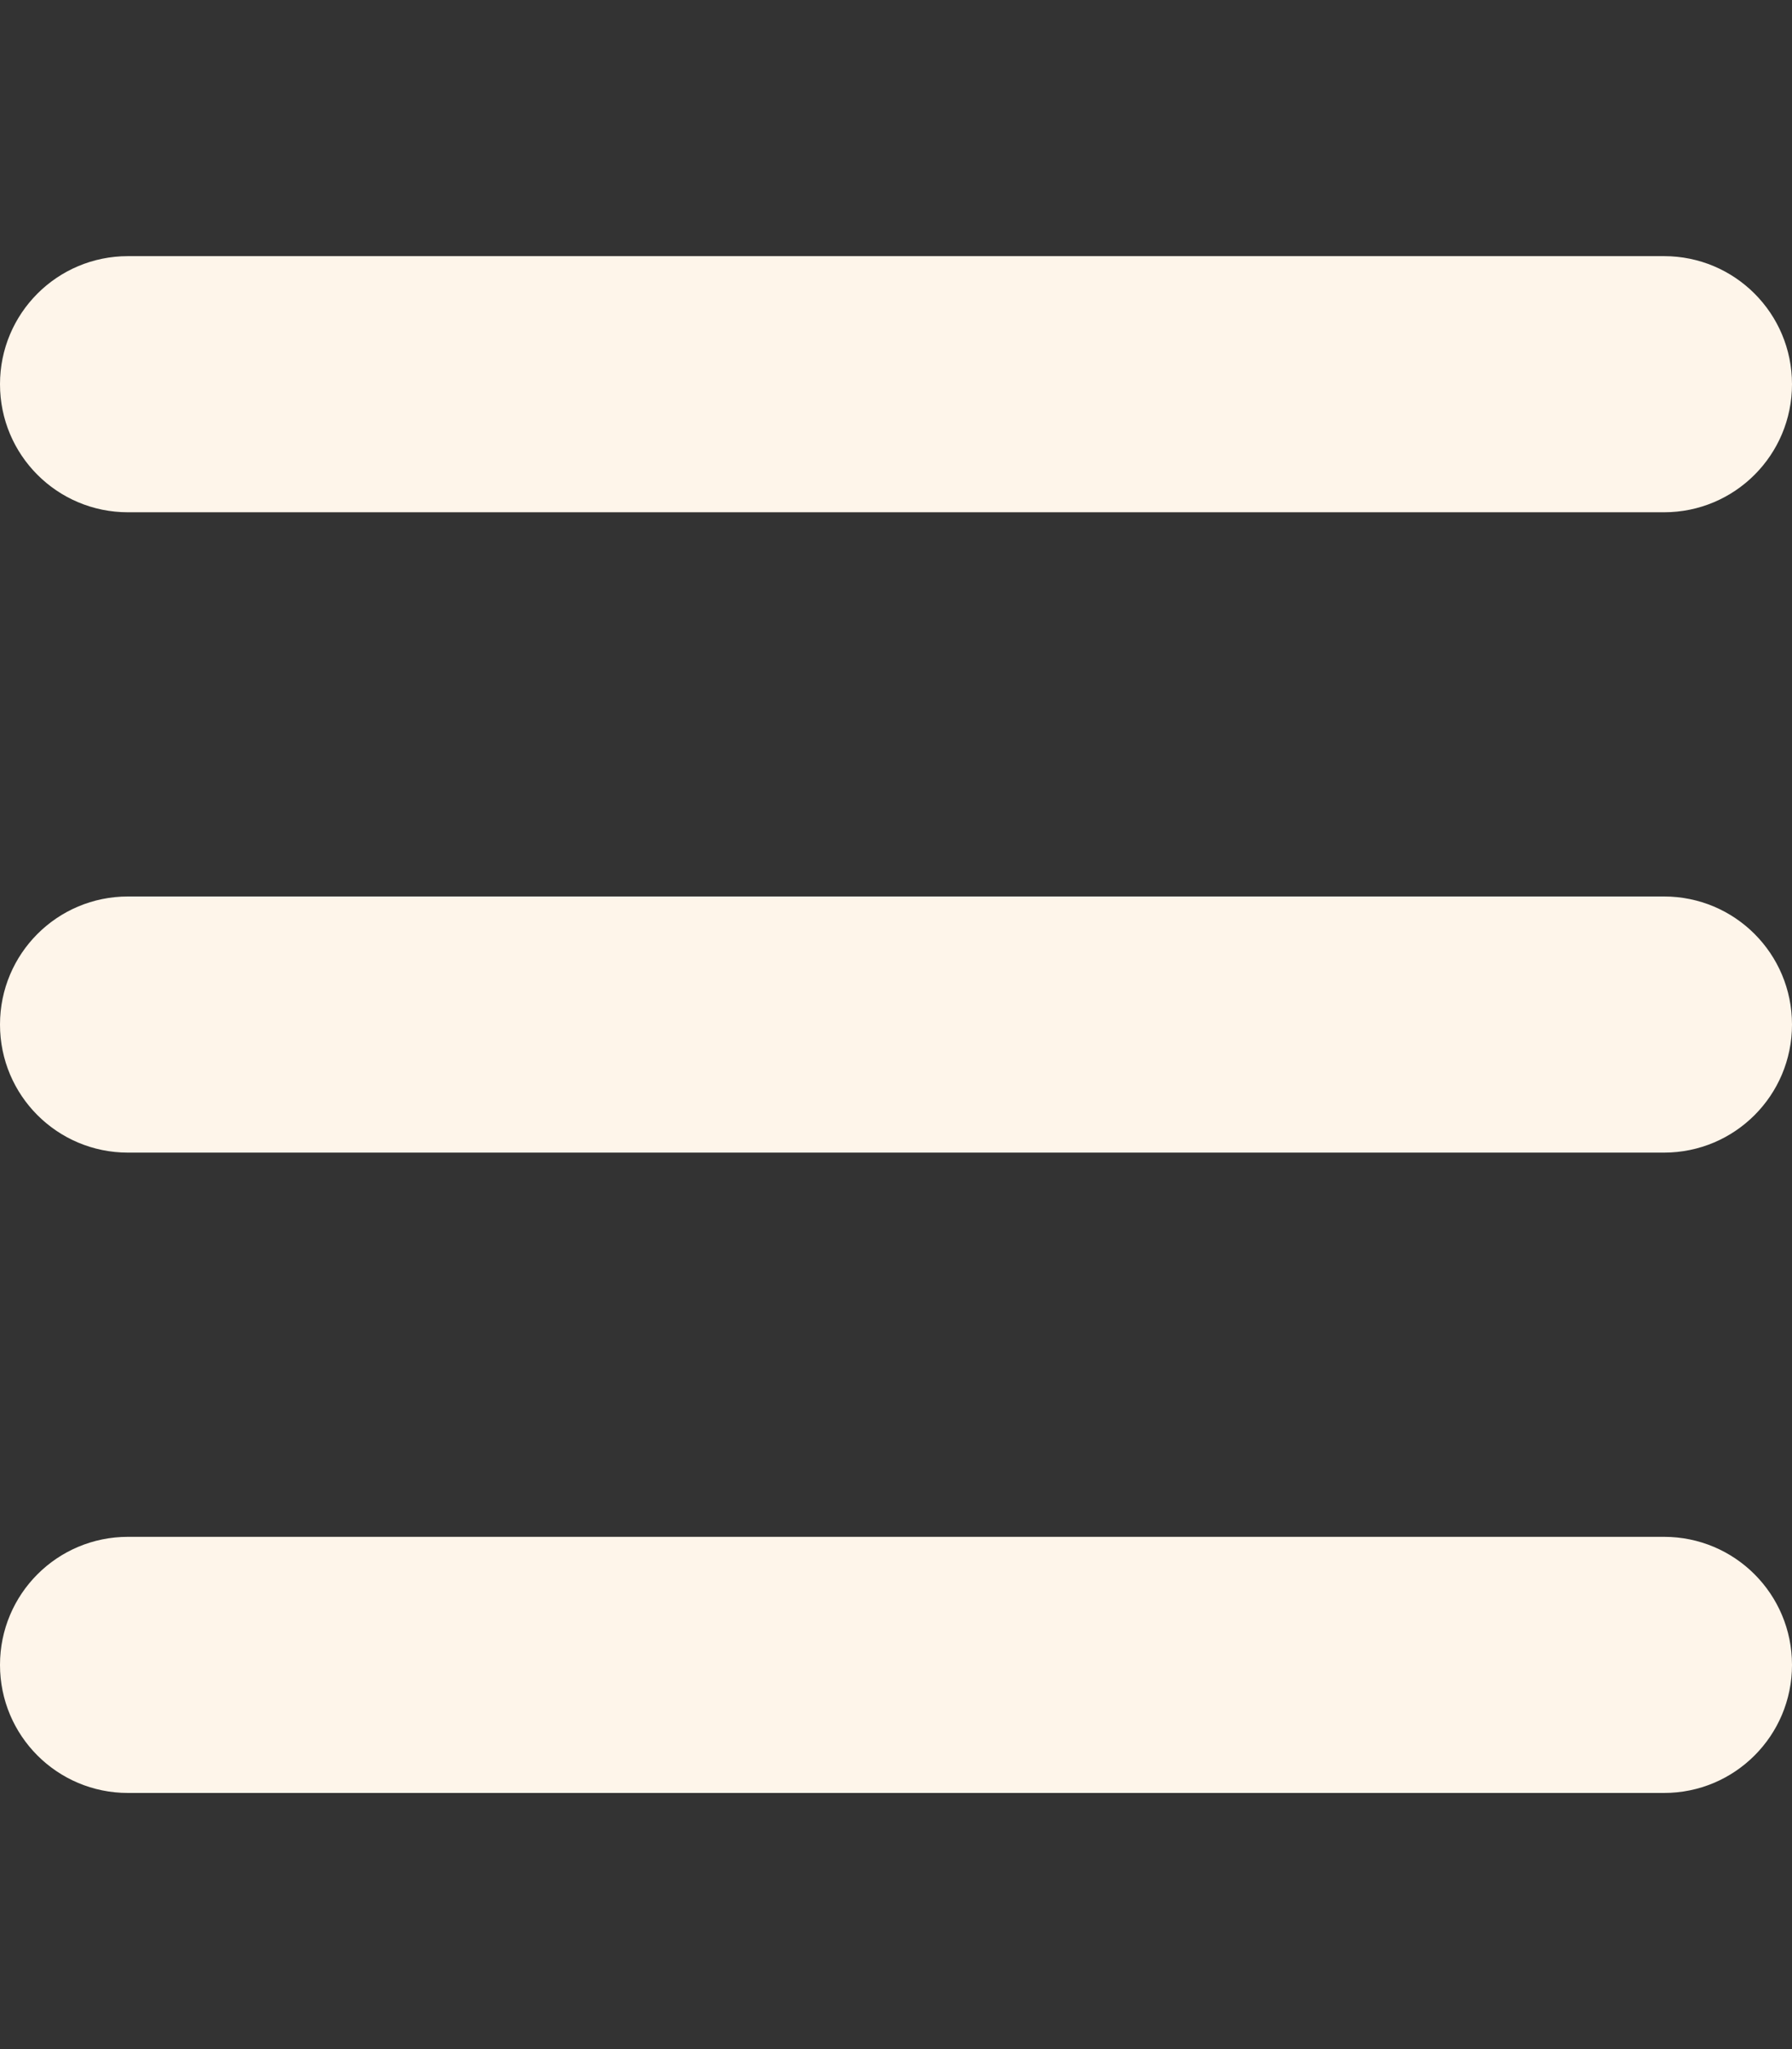 <?xml version="1.0" encoding="UTF-8"?>
<svg xmlns="http://www.w3.org/2000/svg" version="1.1" viewBox="0 0 448 512">
  <rect x="0" y="0" width="448" height="512" fill="#333333" stroke="none"/>
  <defs>
    <style>
      .cls-1 {
        fill: #fef5ea;
      }
    </style>
  </defs>
  <!-- Generator: Adobe Illustrator 28.6.0, SVG Export Plug-In . SVG Version: 1.2.0 Build 709)  -->
  <g>
    <g id="Layer_1">
      <g id="Layer_1-2" data-name="Layer_1">
        <g id="Layer_1-2">
          <path class="cls-1" d="M0,96c0-17.7,14.3-32,32-32h384c17.7,0,32,14.3,32,32s-14.3,32-32,32H32C14.3,128,0,113.7,0,96ZM0,256c0-17.7,14.3-32,32-32h384c17.7,0,32,14.3,32,32s-14.3,32-32,32H32c-17.7,0-32-14.3-32-32ZM448,416c0,17.7-14.3,32-32,32H32c-17.7,0-32-14.3-32-32s14.3-32,32-32h384c17.7,0,32,14.3,32,32Z"/>
        </g>
      </g>
    </g>
  </g>
</svg>